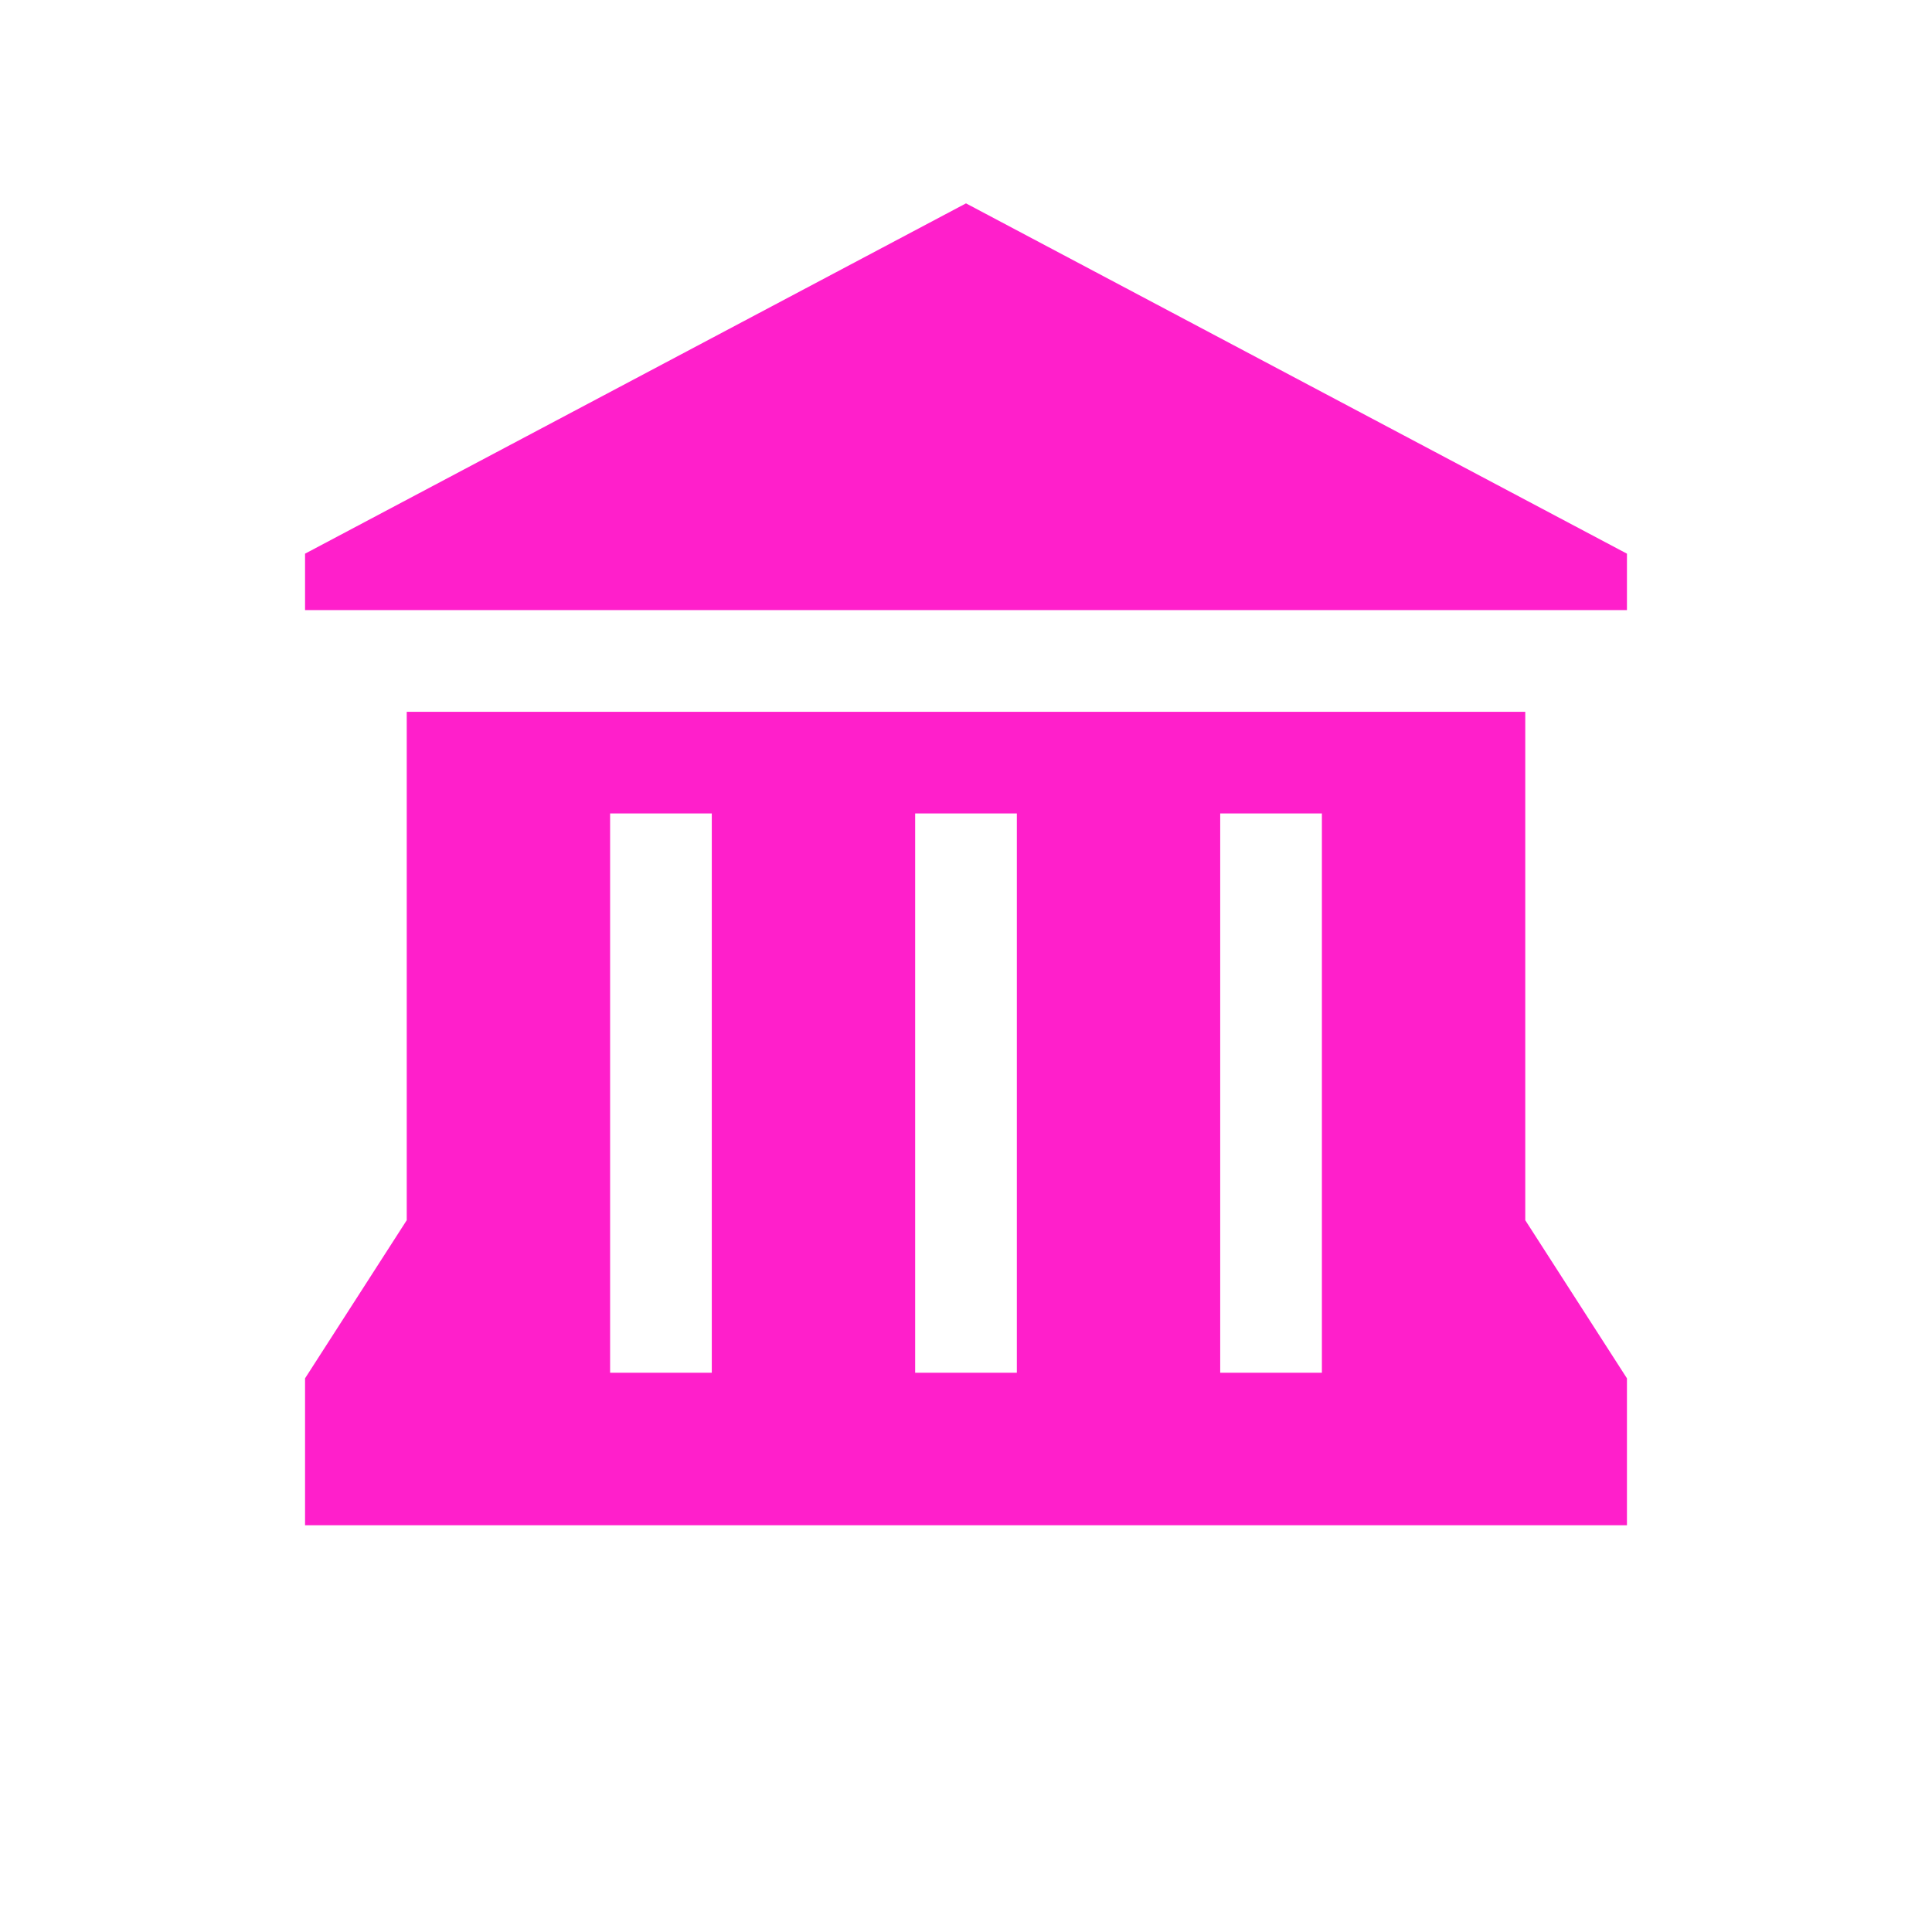 <svg xmlns="http://www.w3.org/2000/svg" viewBox="0 0 19 19" height="19" width="19"><title>town-hall-15.svg</title><rect fill="none" x="0" y="0" width="19" height="19"></rect><path fill="#ff1fcb" transform="translate(2 2)" d="M7.5,0L1,3.445V4h13V3.445L7.5,0z M2,5v5l-1,1.555V13h13v-1.445L13,10V5H2z M4,6h1v5.5H4V6z M7,6h1v5.5H7
	V6z M10,6h1v5.5h-1V6z"></path></svg>